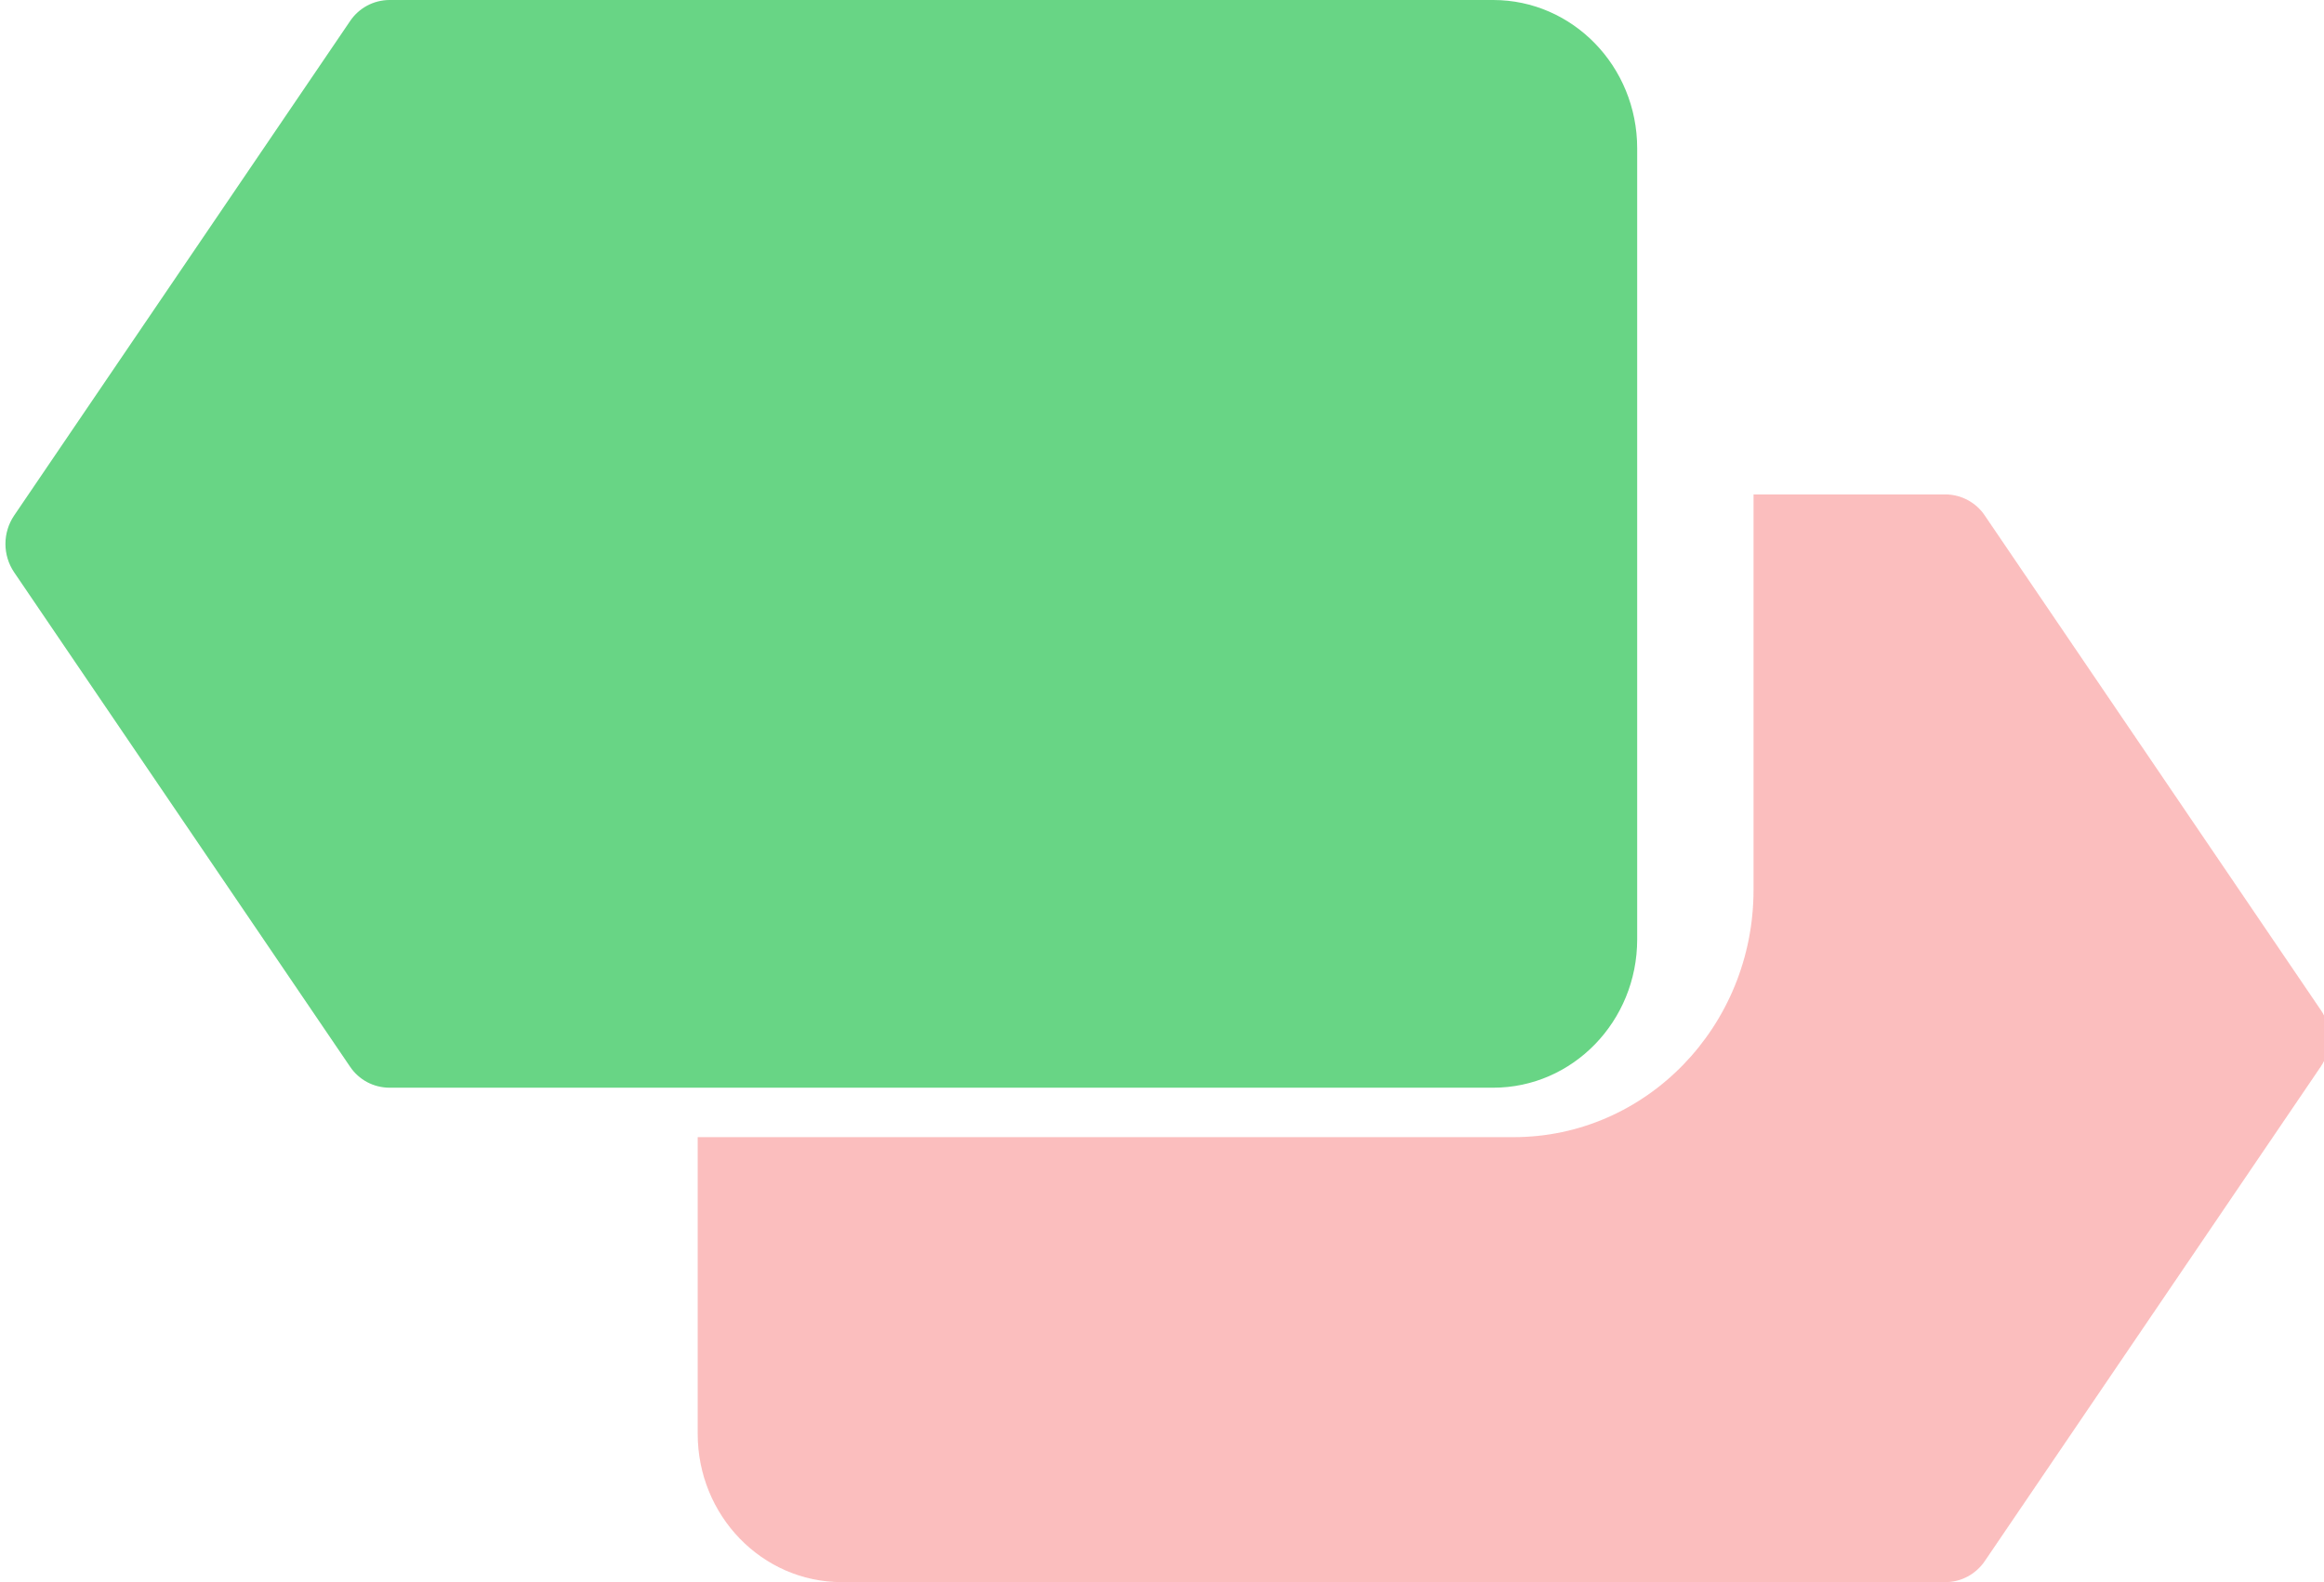 <svg width="47" height="32" viewBox="0 0 47 32" fill="none" xmlns="http://www.w3.org/2000/svg">
<g clip-path="url(#clip0)">
<g opacity="0.9">
<path opacity="0.4" d="M46.934 20.427L40.14 10.427C40.053 10.296 39.934 10.189 39.796 10.115C39.657 10.04 39.502 10.001 39.345 10H35.463V18C35.463 20.761 33.29 23 30.61 23H14.11V29C14.11 30.657 15.414 32 17.022 32H39.345C39.662 32 39.96 31.84 40.141 31.573L46.935 21.573C47.049 21.404 47.11 21.204 47.11 21C47.11 20.796 47.049 20.596 46.935 20.427H46.934Z" fill="#F64B4B"/>
</g>
<path d="M30.198 22H7.874C7.717 21.999 7.562 21.96 7.423 21.886C7.285 21.812 7.167 21.705 7.079 21.574L0.285 11.574C0.171 11.405 0.11 11.205 0.11 11.001C0.11 10.797 0.171 10.597 0.285 10.428L7.079 0.428C7.166 0.297 7.285 0.19 7.423 0.115C7.562 0.04 7.717 0.001 7.874 0L30.198 0C31.806 0 33.11 1.343 33.11 3V19C33.11 20.657 31.806 22 30.198 22Z" fill="#68D585"/>
</g>
<defs>
<clipPath id="clip0">
<rect width="47" height="32" fill="white"/>
</clipPath>
</defs>
</svg>
